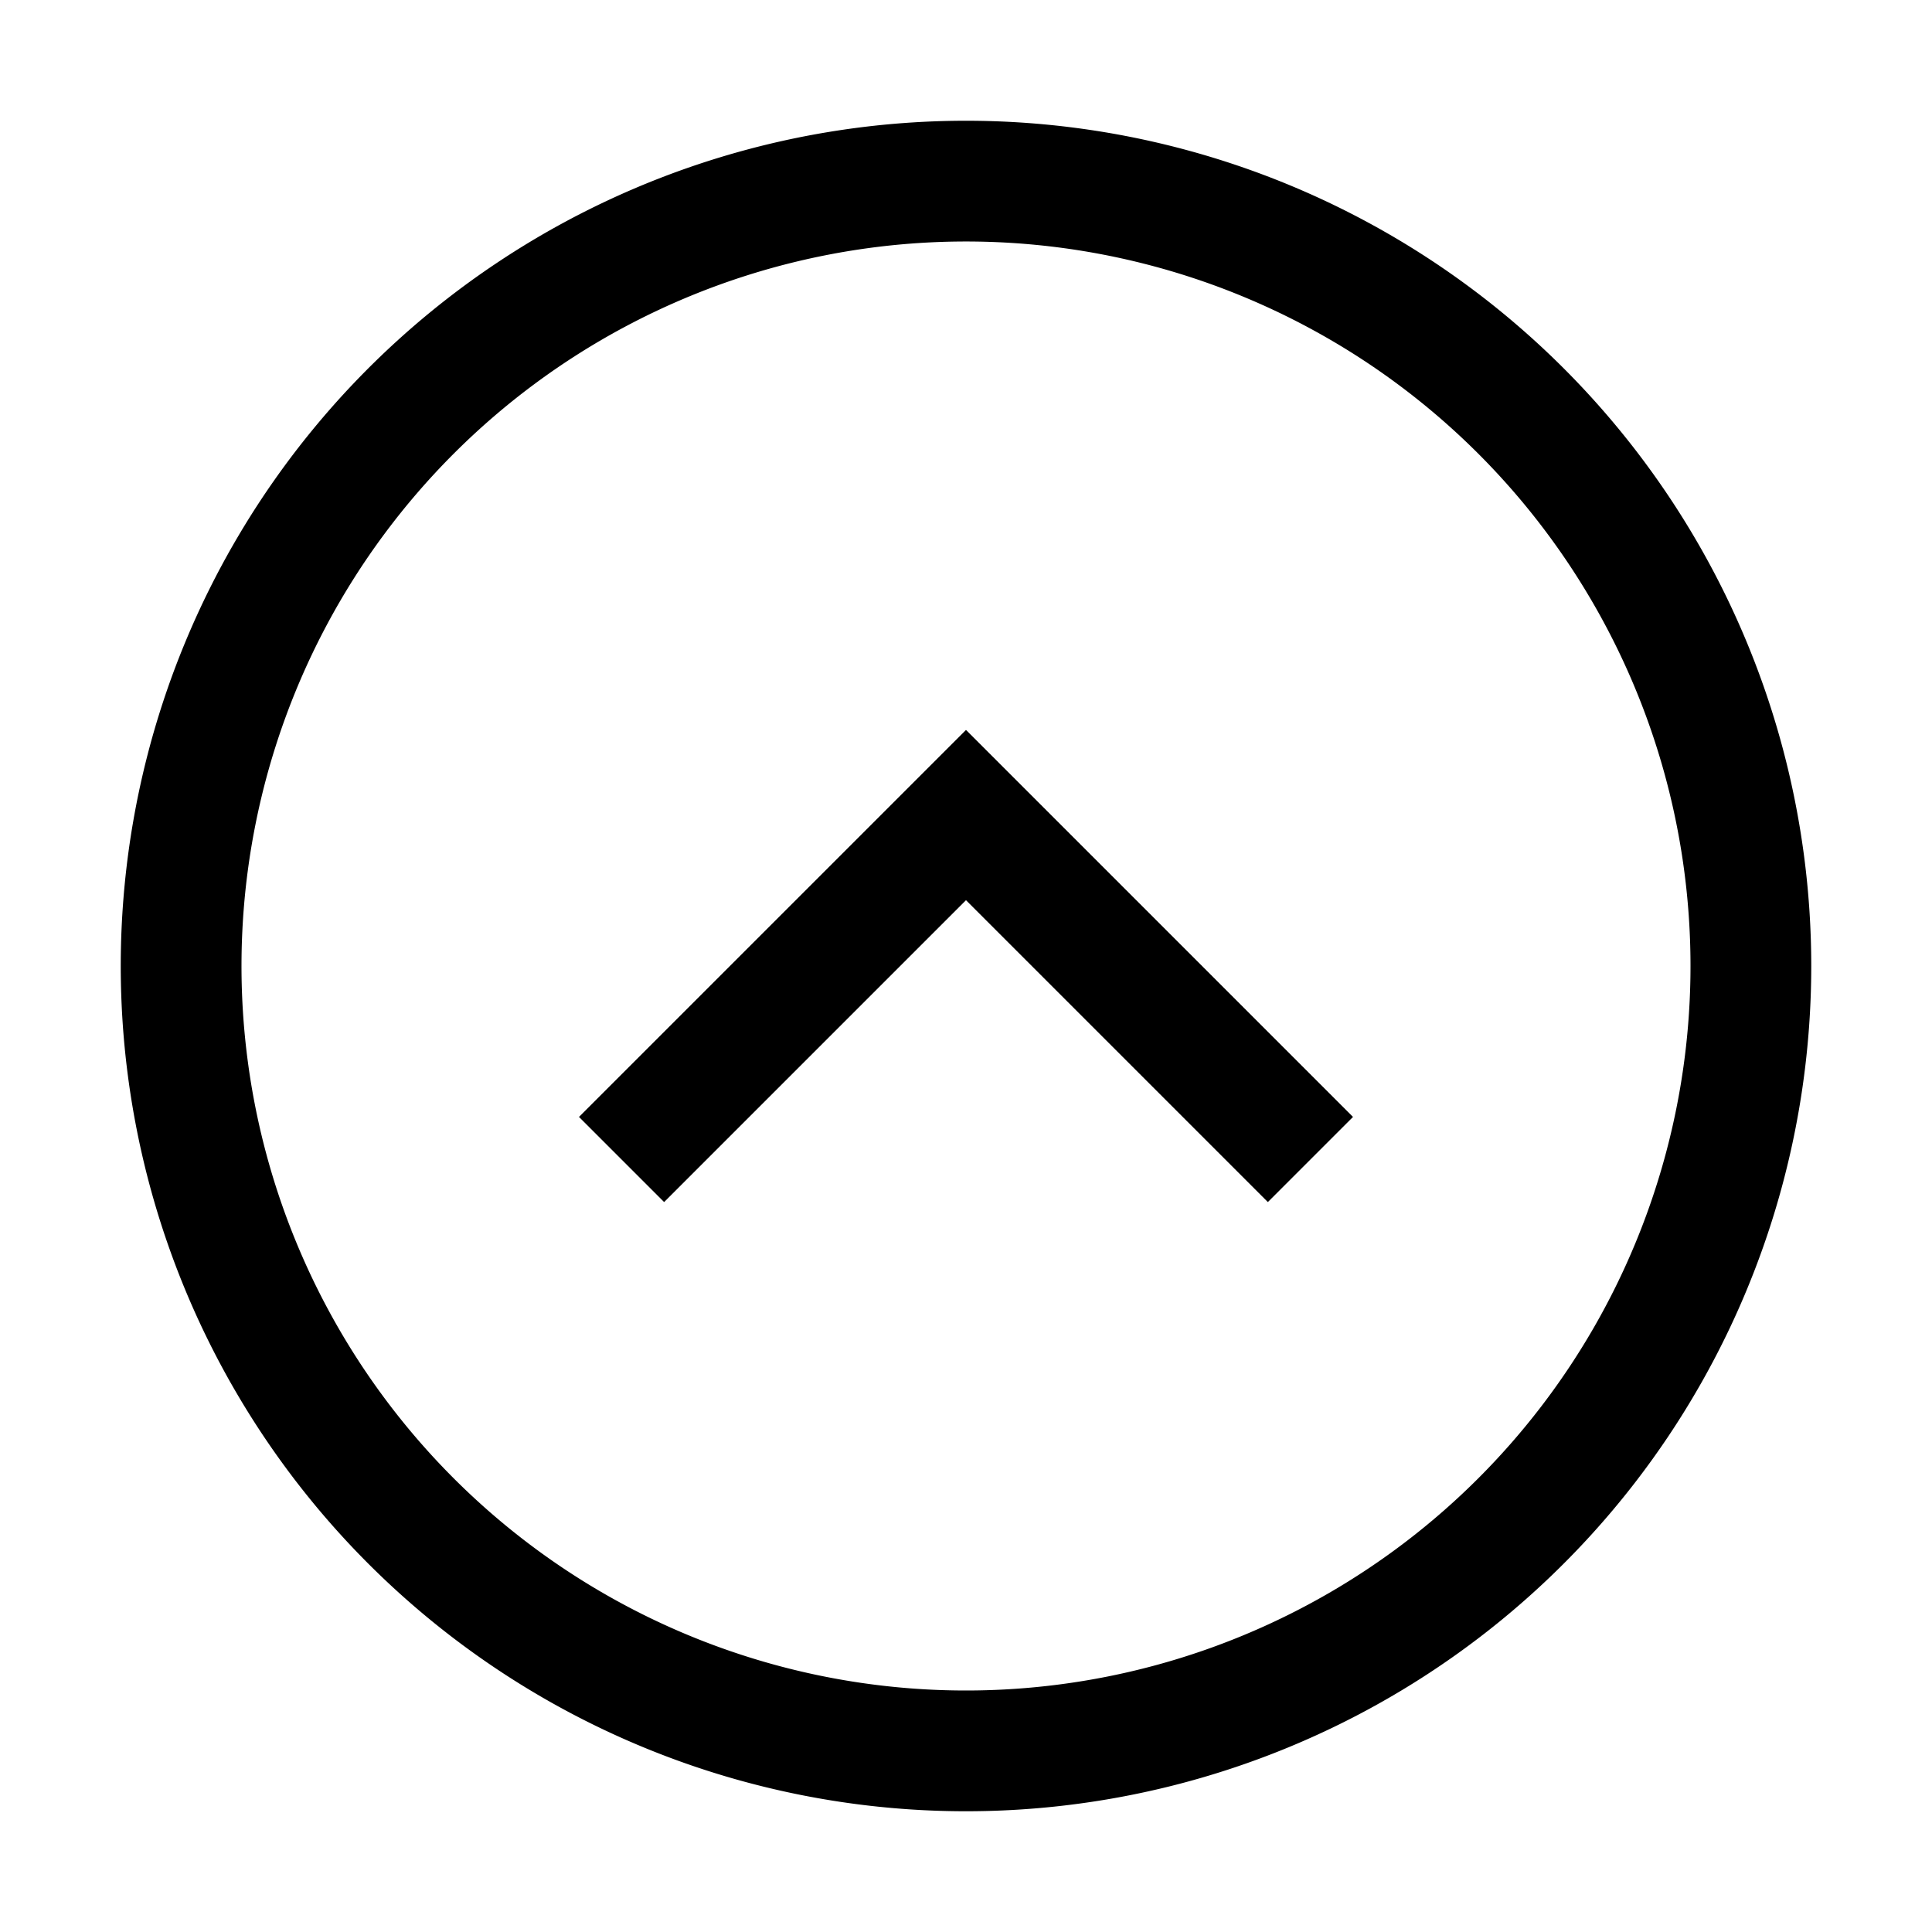 <svg xmlns="http://www.w3.org/2000/svg" viewBox="0 0 32 32" id="top">
  <path d="M16 2a14 14 0 1 0 14 14A14 14 0 0 0 16 2Zm0 26a12 12 0 1 1 12-12 12 12 0 0 1-12 12Zm0-15.91 6.41 6.41L21 19.91l-5-5-5 5-1.41-1.41Z"></path>
</svg>

